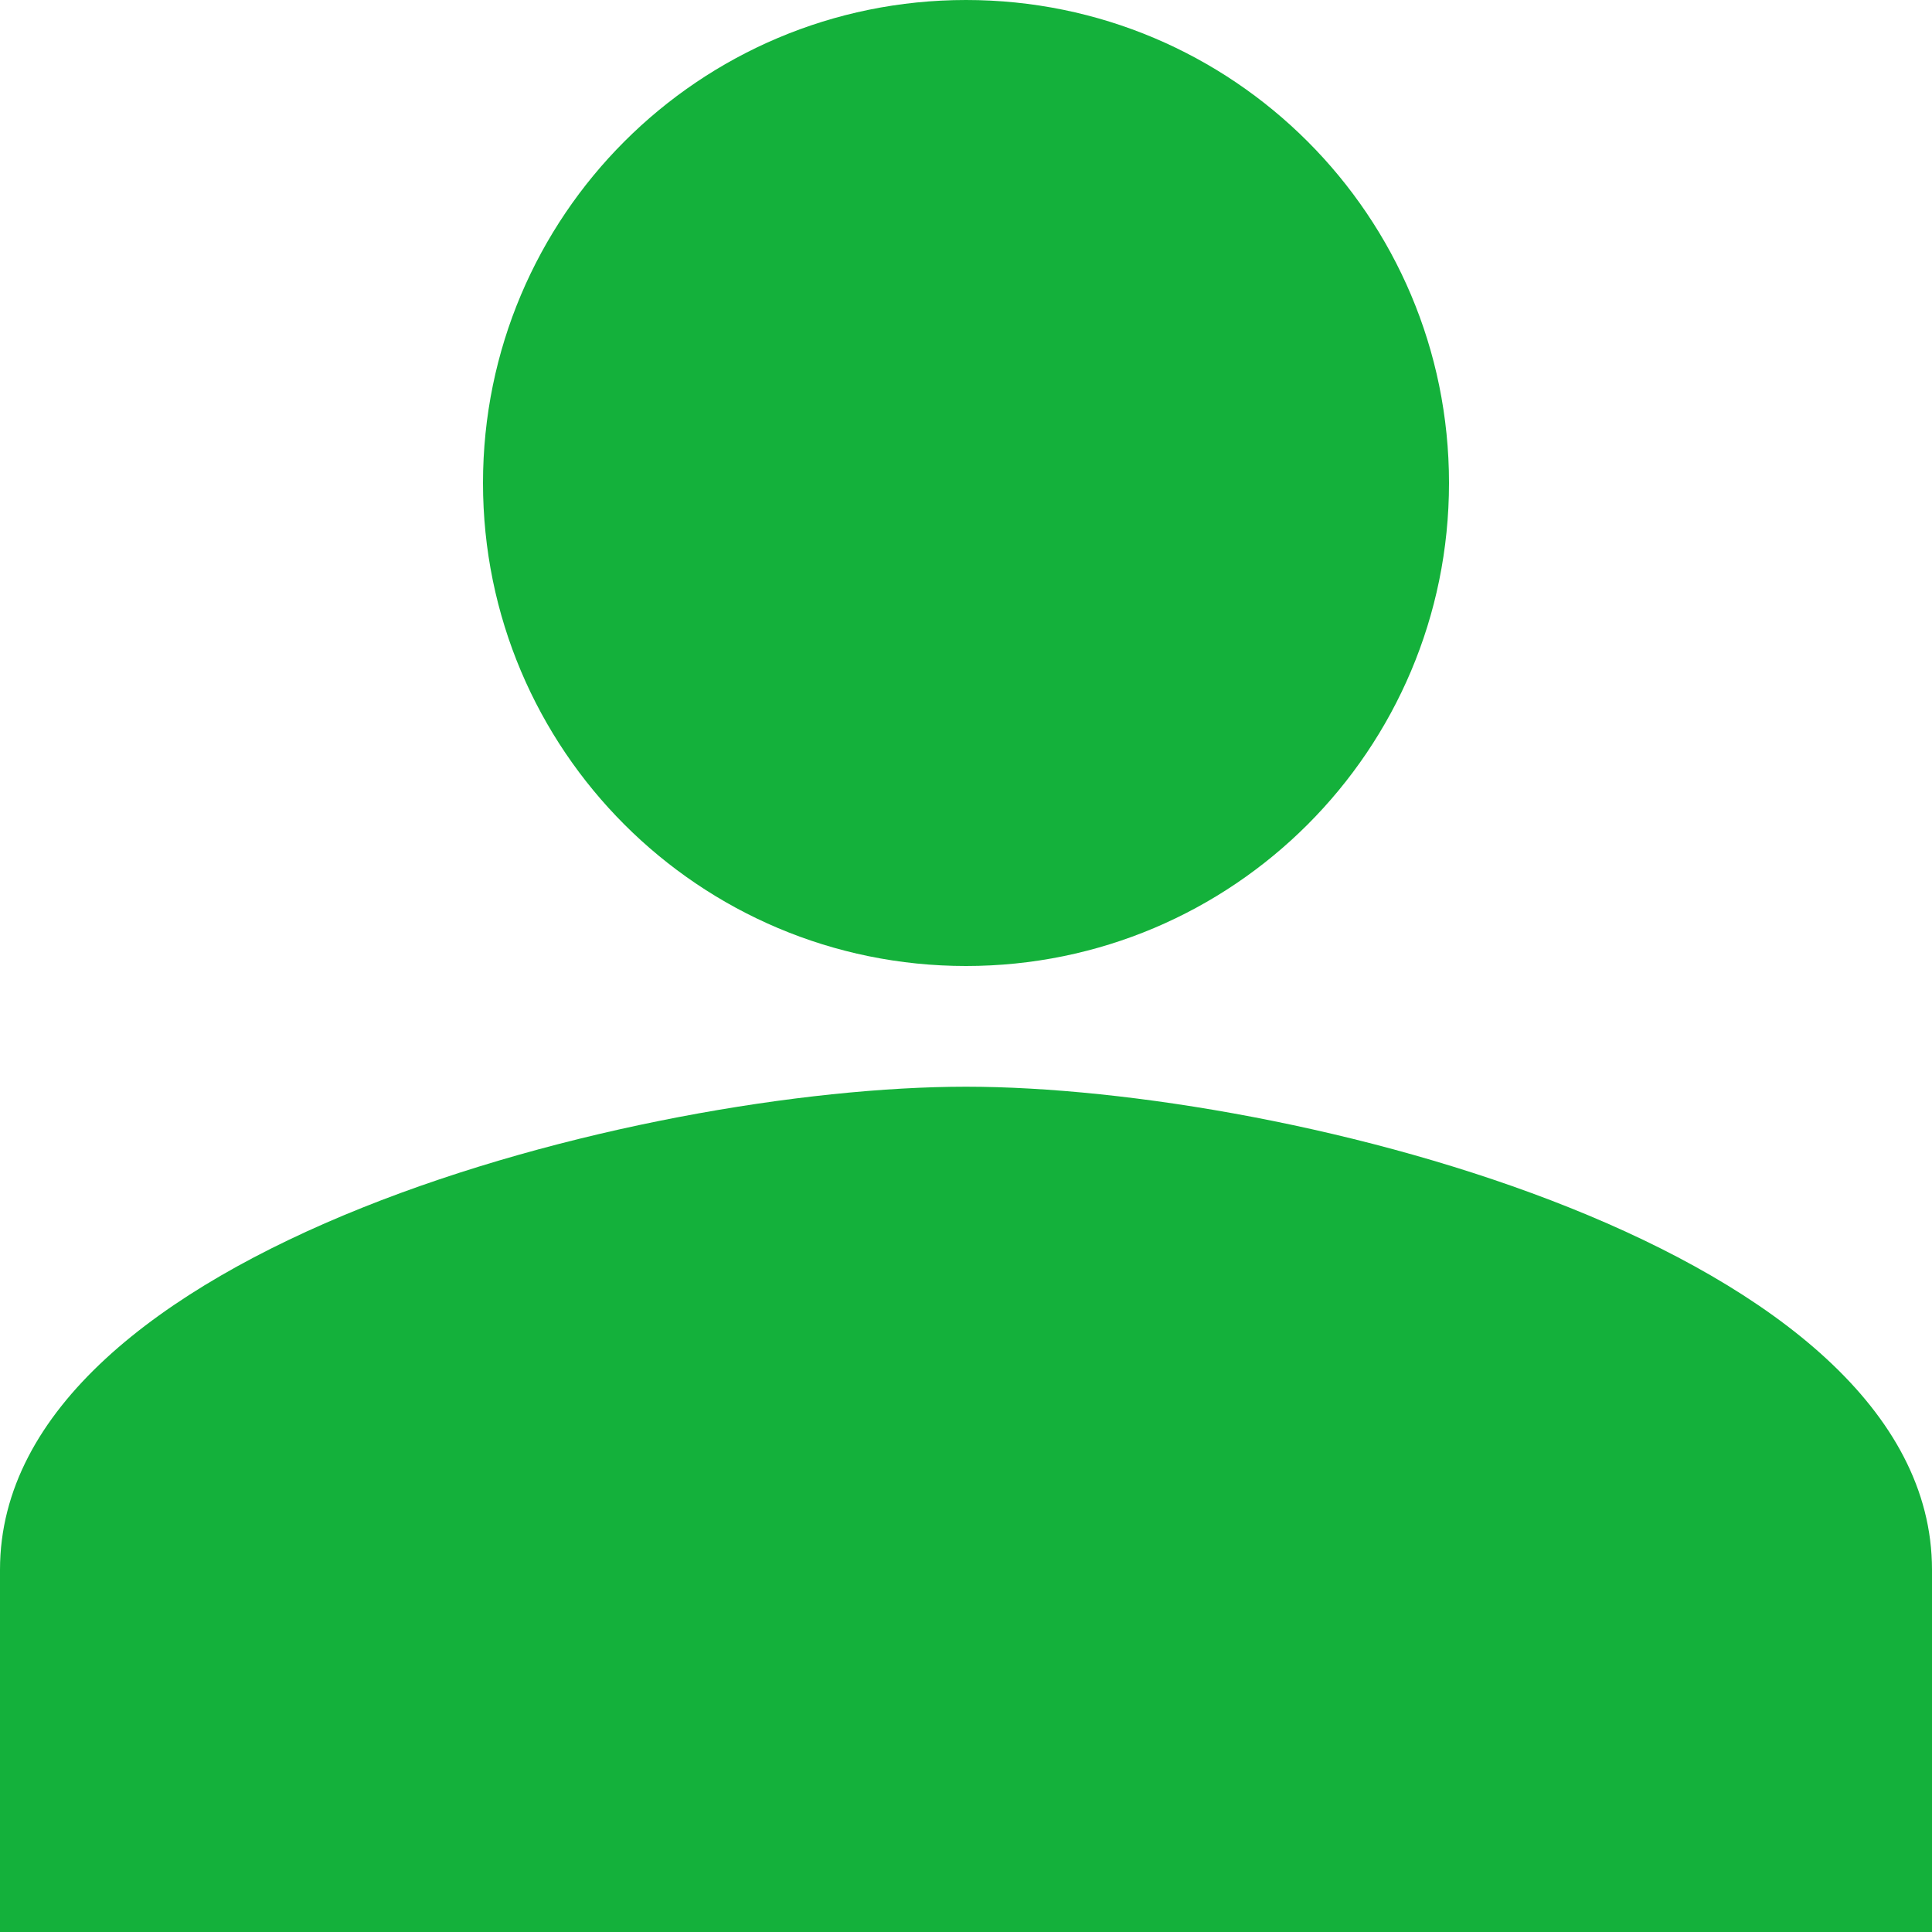<svg width="25" height="25" viewBox="0 0 25 25" fill="none" xmlns="http://www.w3.org/2000/svg">
    <path d="M6.25 6.25C6.25 2.797 9.047 0 12.5 0C15.953 0 18.75 2.797 18.75 6.25C18.75 9.703 15.953 12.5 12.5 12.5C9.047 12.5 6.25 9.703 6.25 6.25Z" fill="#14B13B"/>
    <path d="M0 20.312C0 16.156 8.328 14.062 12.5 14.062C16.672 14.062 25 16.156 25 20.312V25H0V20.312Z" fill="#14B13B"/>
</svg>
